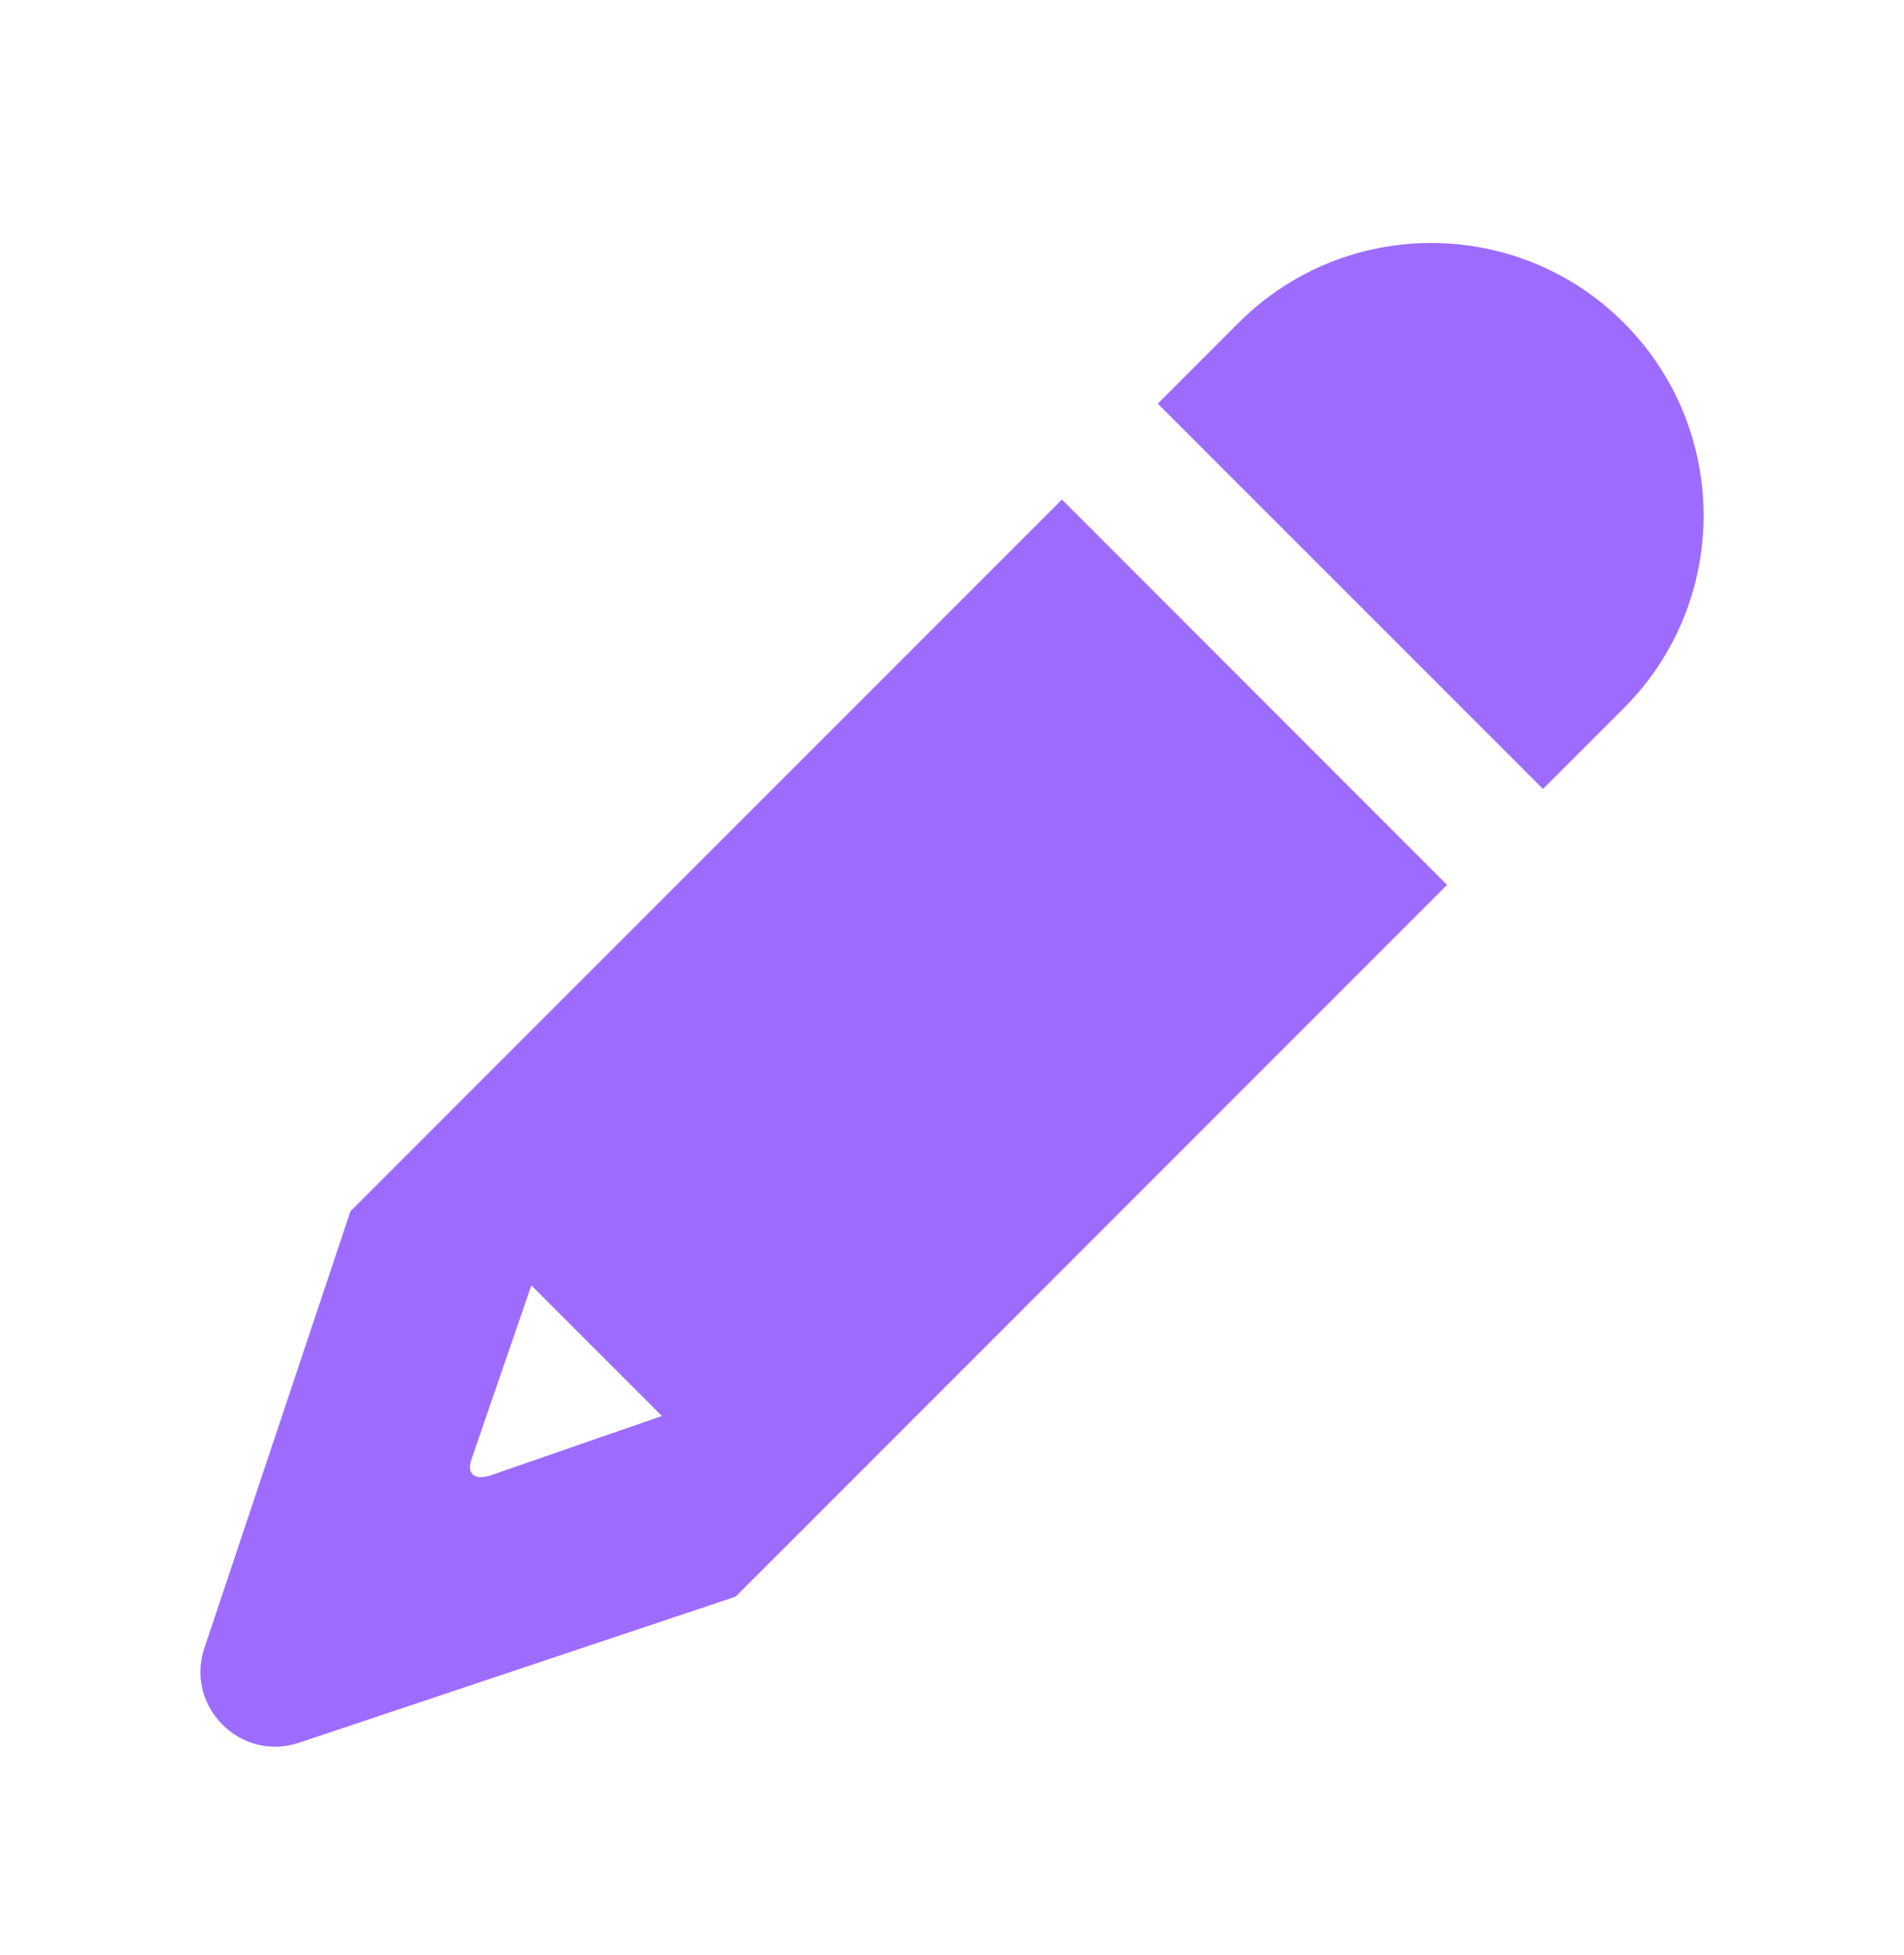 <svg width="38" height="39" viewBox="0 0 38 39" fill="none" xmlns="http://www.w3.org/2000/svg">
<g filter="url(#filter0_d_2200_1022)">
<path d="M32.408 2.44C34.531 4.563 34.531 8.005 32.408 10.128L30.795 11.74L23.107 4.053L24.72 2.44C26.843 0.317 30.285 0.317 32.408 2.44ZM21.194 5.966L28.881 13.654L14.682 27.854L5.968 30.768C4.801 31.159 3.69 30.047 4.079 28.88L6.994 20.166L21.194 5.966ZM9.792 25.434L13.21 24.25L10.605 21.644L9.42 25.082C9.393 25.157 9.339 25.326 9.434 25.414C9.529 25.509 9.718 25.461 9.792 25.434Z" fill="#9D6CFF"/>
</g>
<defs>
<filter id="filter0_d_2200_1022" x="0" y="0.848" width="38" height="38" filterUnits="userSpaceOnUse" color-interpolation-filters="sRGB">
<feFlood flood-opacity="0" result="BackgroundImageFix"/>
<feColorMatrix in="SourceAlpha" type="matrix" values="0 0 0 0 0 0 0 0 0 0 0 0 0 0 0 0 0 0 127 0" result="hardAlpha"/>
<feOffset dy="4"/>
<feGaussianBlur stdDeviation="2"/>
<feComposite in2="hardAlpha" operator="out"/>
<feColorMatrix type="matrix" values="0 0 0 0 0 0 0 0 0 0 0 0 0 0 0 0 0 0 0.25 0"/>
<feBlend mode="normal" in2="BackgroundImageFix" result="effect1_dropShadow_2200_1022"/>
<feBlend mode="normal" in="SourceGraphic" in2="effect1_dropShadow_2200_1022" result="shape"/>
</filter>
</defs>
</svg>
